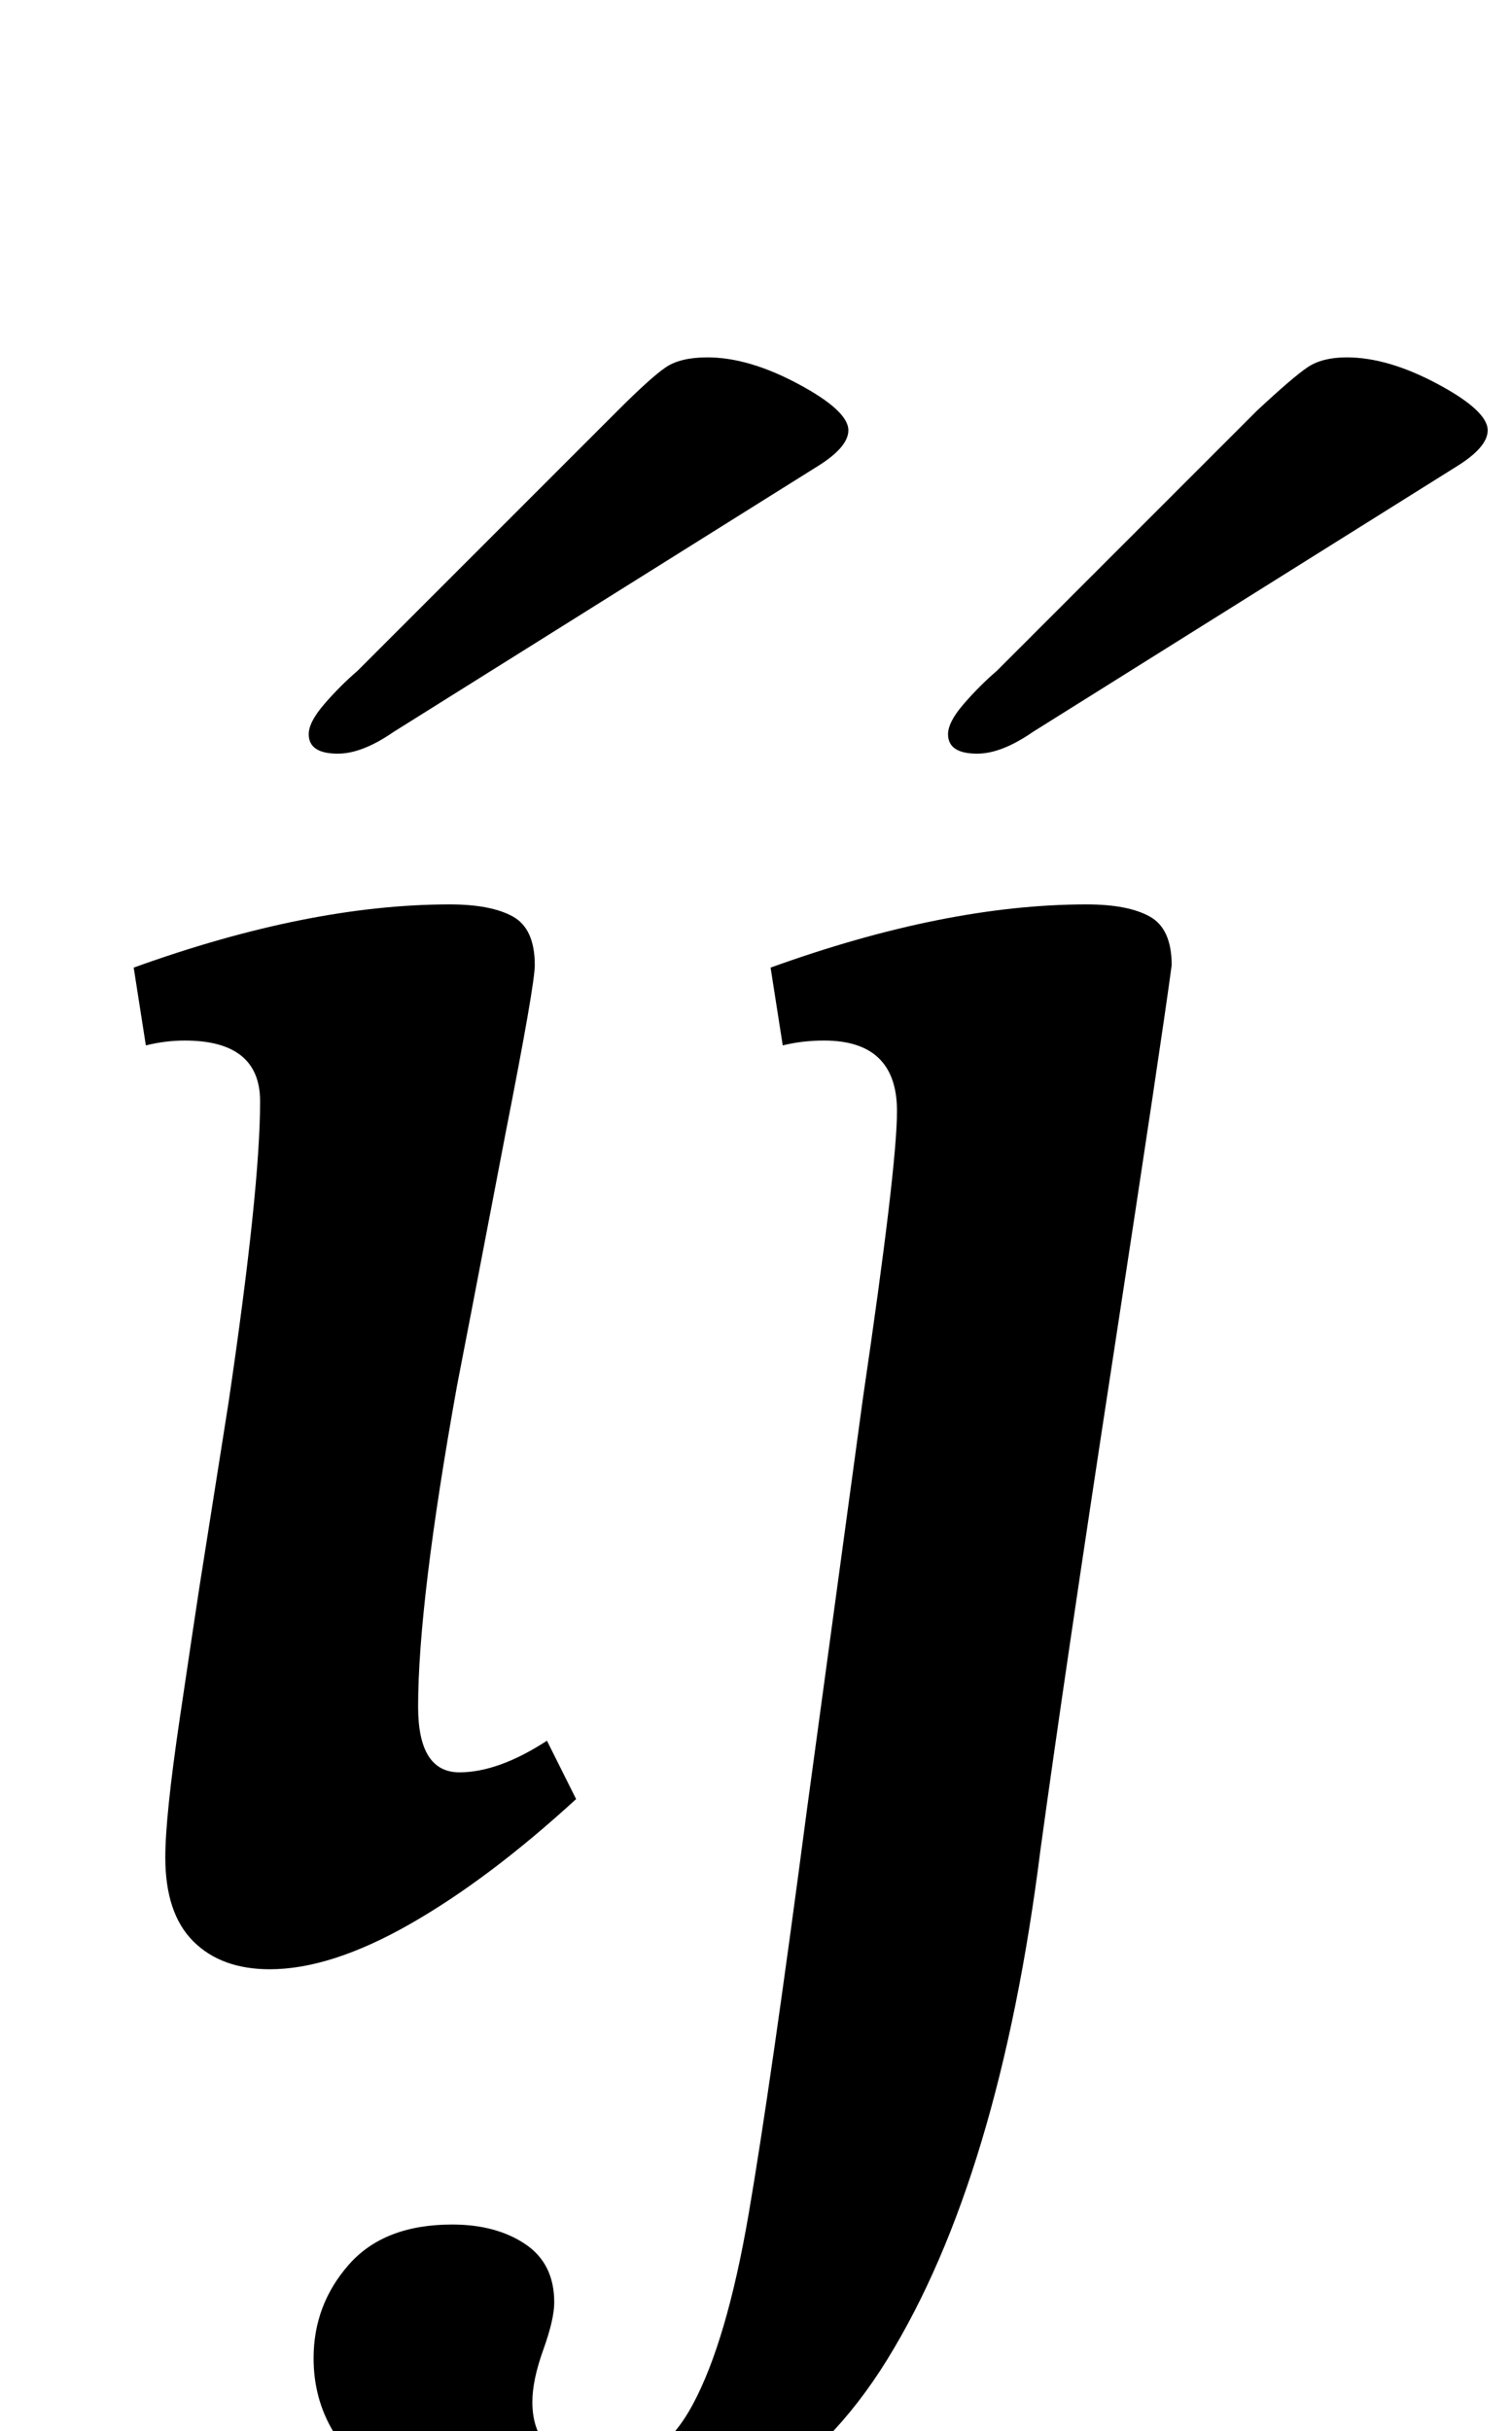 <?xml version="1.0" standalone="no"?>
<!DOCTYPE svg PUBLIC "-//W3C//DTD SVG 1.1//EN" "http://www.w3.org/Graphics/SVG/1.1/DTD/svg11.dtd" >
<svg xmlns="http://www.w3.org/2000/svg" xmlns:xlink="http://www.w3.org/1999/xlink" version="1.1" viewBox="-10 0 622 1000">
  <g transform="matrix(1 0 0 -1 0 800)">
   <path fill="currentColor"
d="M151 -224q-32 21 -32 54q0 22 14.5 38.5t42.5 16.5q18 0 30 -8t12 -24q0 -7 -4.5 -19.5t-4.5 -21.5q0 -13 8 -20t21 -7q23 0 37 26t23 78.5t24 166.5l23 169q14 95 14 118q0 29 -30 29q-9 0 -17 -2l-5 32q72 26 130 26q17 0 26 -5t9 -20q-4 -30 -24 -160.5t-30 -203.5
q-17 -135 -63 -209.5t-127 -74.5q-45 0 -77 21zM69.5 1.5q-11.5 11.5 -11.5 34.5q0 17 6 57.5t8 53.5l12 76q13 88 13 124q0 25 -31 25q-8 0 -16 -2l-5 32q72 26 130 26q17 0 26 -5t9 -20q0 -8 -12 -69q-18 -94 -20 -104q-16 -89 -16 -132q0 -27 17 -27q16 0 36 13l12 -24
q-36 -33 -68.5 -51.5t-57.5 -18.5q-20 0 -31.5 11.5zM117 498q0 5 6.5 12.5t13.5 13.5l107 107q14 14 20 18t17 4q17 0 37.5 -11t20.5 -19q0 -7 -13 -15l-174 -109q-13 -9 -23 -9q-12 0 -12 8zM380 498q0 5 6.5 12.5t13.5 13.5l107 107q15 14 21 18t16 4q17 0 37.5 -11
t20.5 -19q0 -7 -13 -15l-174 -109q-13 -9 -23 -9q-12 0 -12 8z" />
  </g>

</svg>
